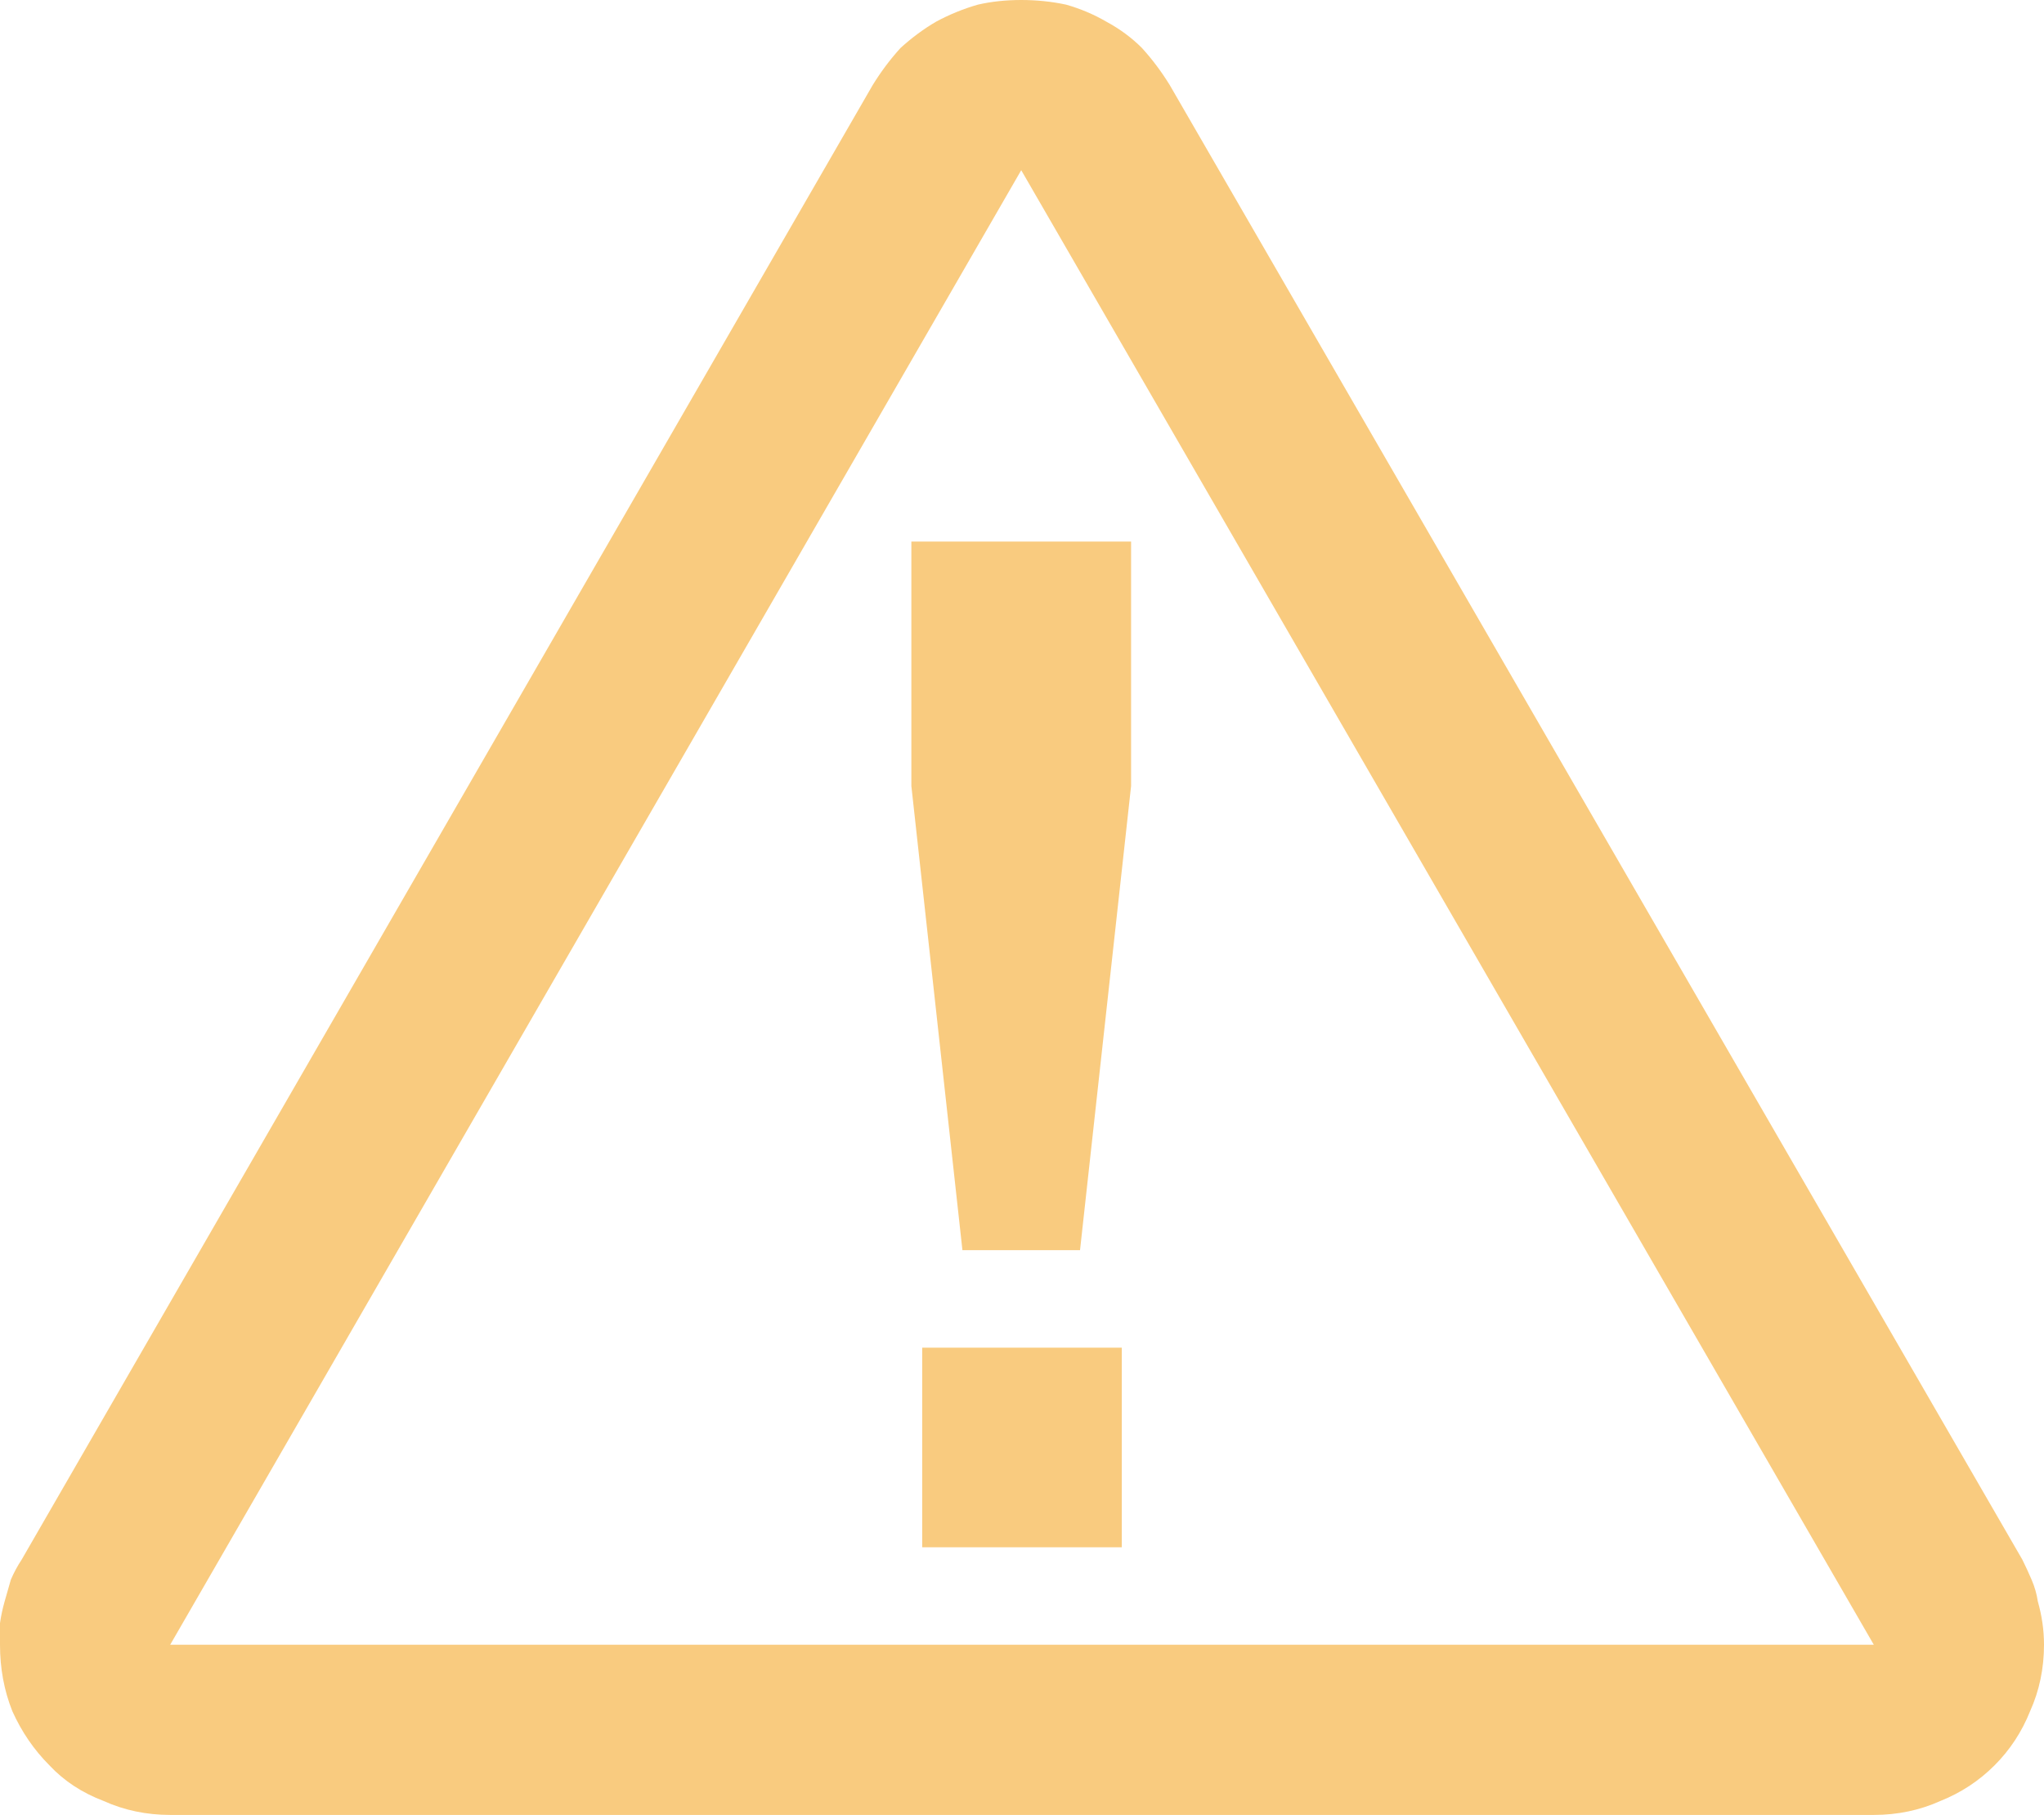 <?xml version="1.0" encoding="UTF-8" standalone="no"?>
<svg xmlns:xlink="http://www.w3.org/1999/xlink" height="58.65px" width="66.05px" xmlns="http://www.w3.org/2000/svg">
  <g transform="matrix(1.0, 0.0, 0.0, 1.0, 0.0, 0.0)">
    <path d="M34.9 40.4 L34.9 40.4 31.1 40.4 29.45 25.4 29.45 17.5 36.55 17.5 36.55 25.4 34.9 40.4 M36.25 43.55 L36.25 43.55 36.25 50.0 29.8 50.0 29.8 43.55 36.25 43.55 M60.55 58.65 L60.55 58.65 5.5 58.65 Q4.35 58.65 3.35 58.2 2.3 57.8 1.6 57.05 0.85 56.3 0.4 55.3 0.0 54.3 0.0 53.15 0.0 52.8 0.0 52.45 0.05 52.1 0.15 51.75 0.25 51.4 0.35 51.05 0.5 50.7 0.7 50.4 L28.2 2.75 Q28.6 2.1 29.1 1.55 29.65 1.05 30.25 0.7 30.9 0.35 31.6 0.15 32.25 0.0 33.0 0.0 33.75 0.0 34.45 0.15 35.15 0.35 35.75 0.7 36.4 1.05 36.9 1.55 37.4 2.1 37.8 2.75 L65.35 50.4 Q65.5 50.7 65.65 51.05 65.8 51.4 65.85 51.75 65.95 52.1 66.0 52.45 66.05 52.8 66.05 53.15 66.05 54.3 65.6 55.3 65.2 56.3 64.45 57.05 63.7 57.8 62.7 58.2 61.7 58.65 60.55 58.65 M33.0 5.5 L33.0 5.5 5.5 53.15 60.55 53.15 33.0 5.5" fill="#f9cb7f" fill-rule="evenodd" stroke="none"/>
  </g>
</svg>

